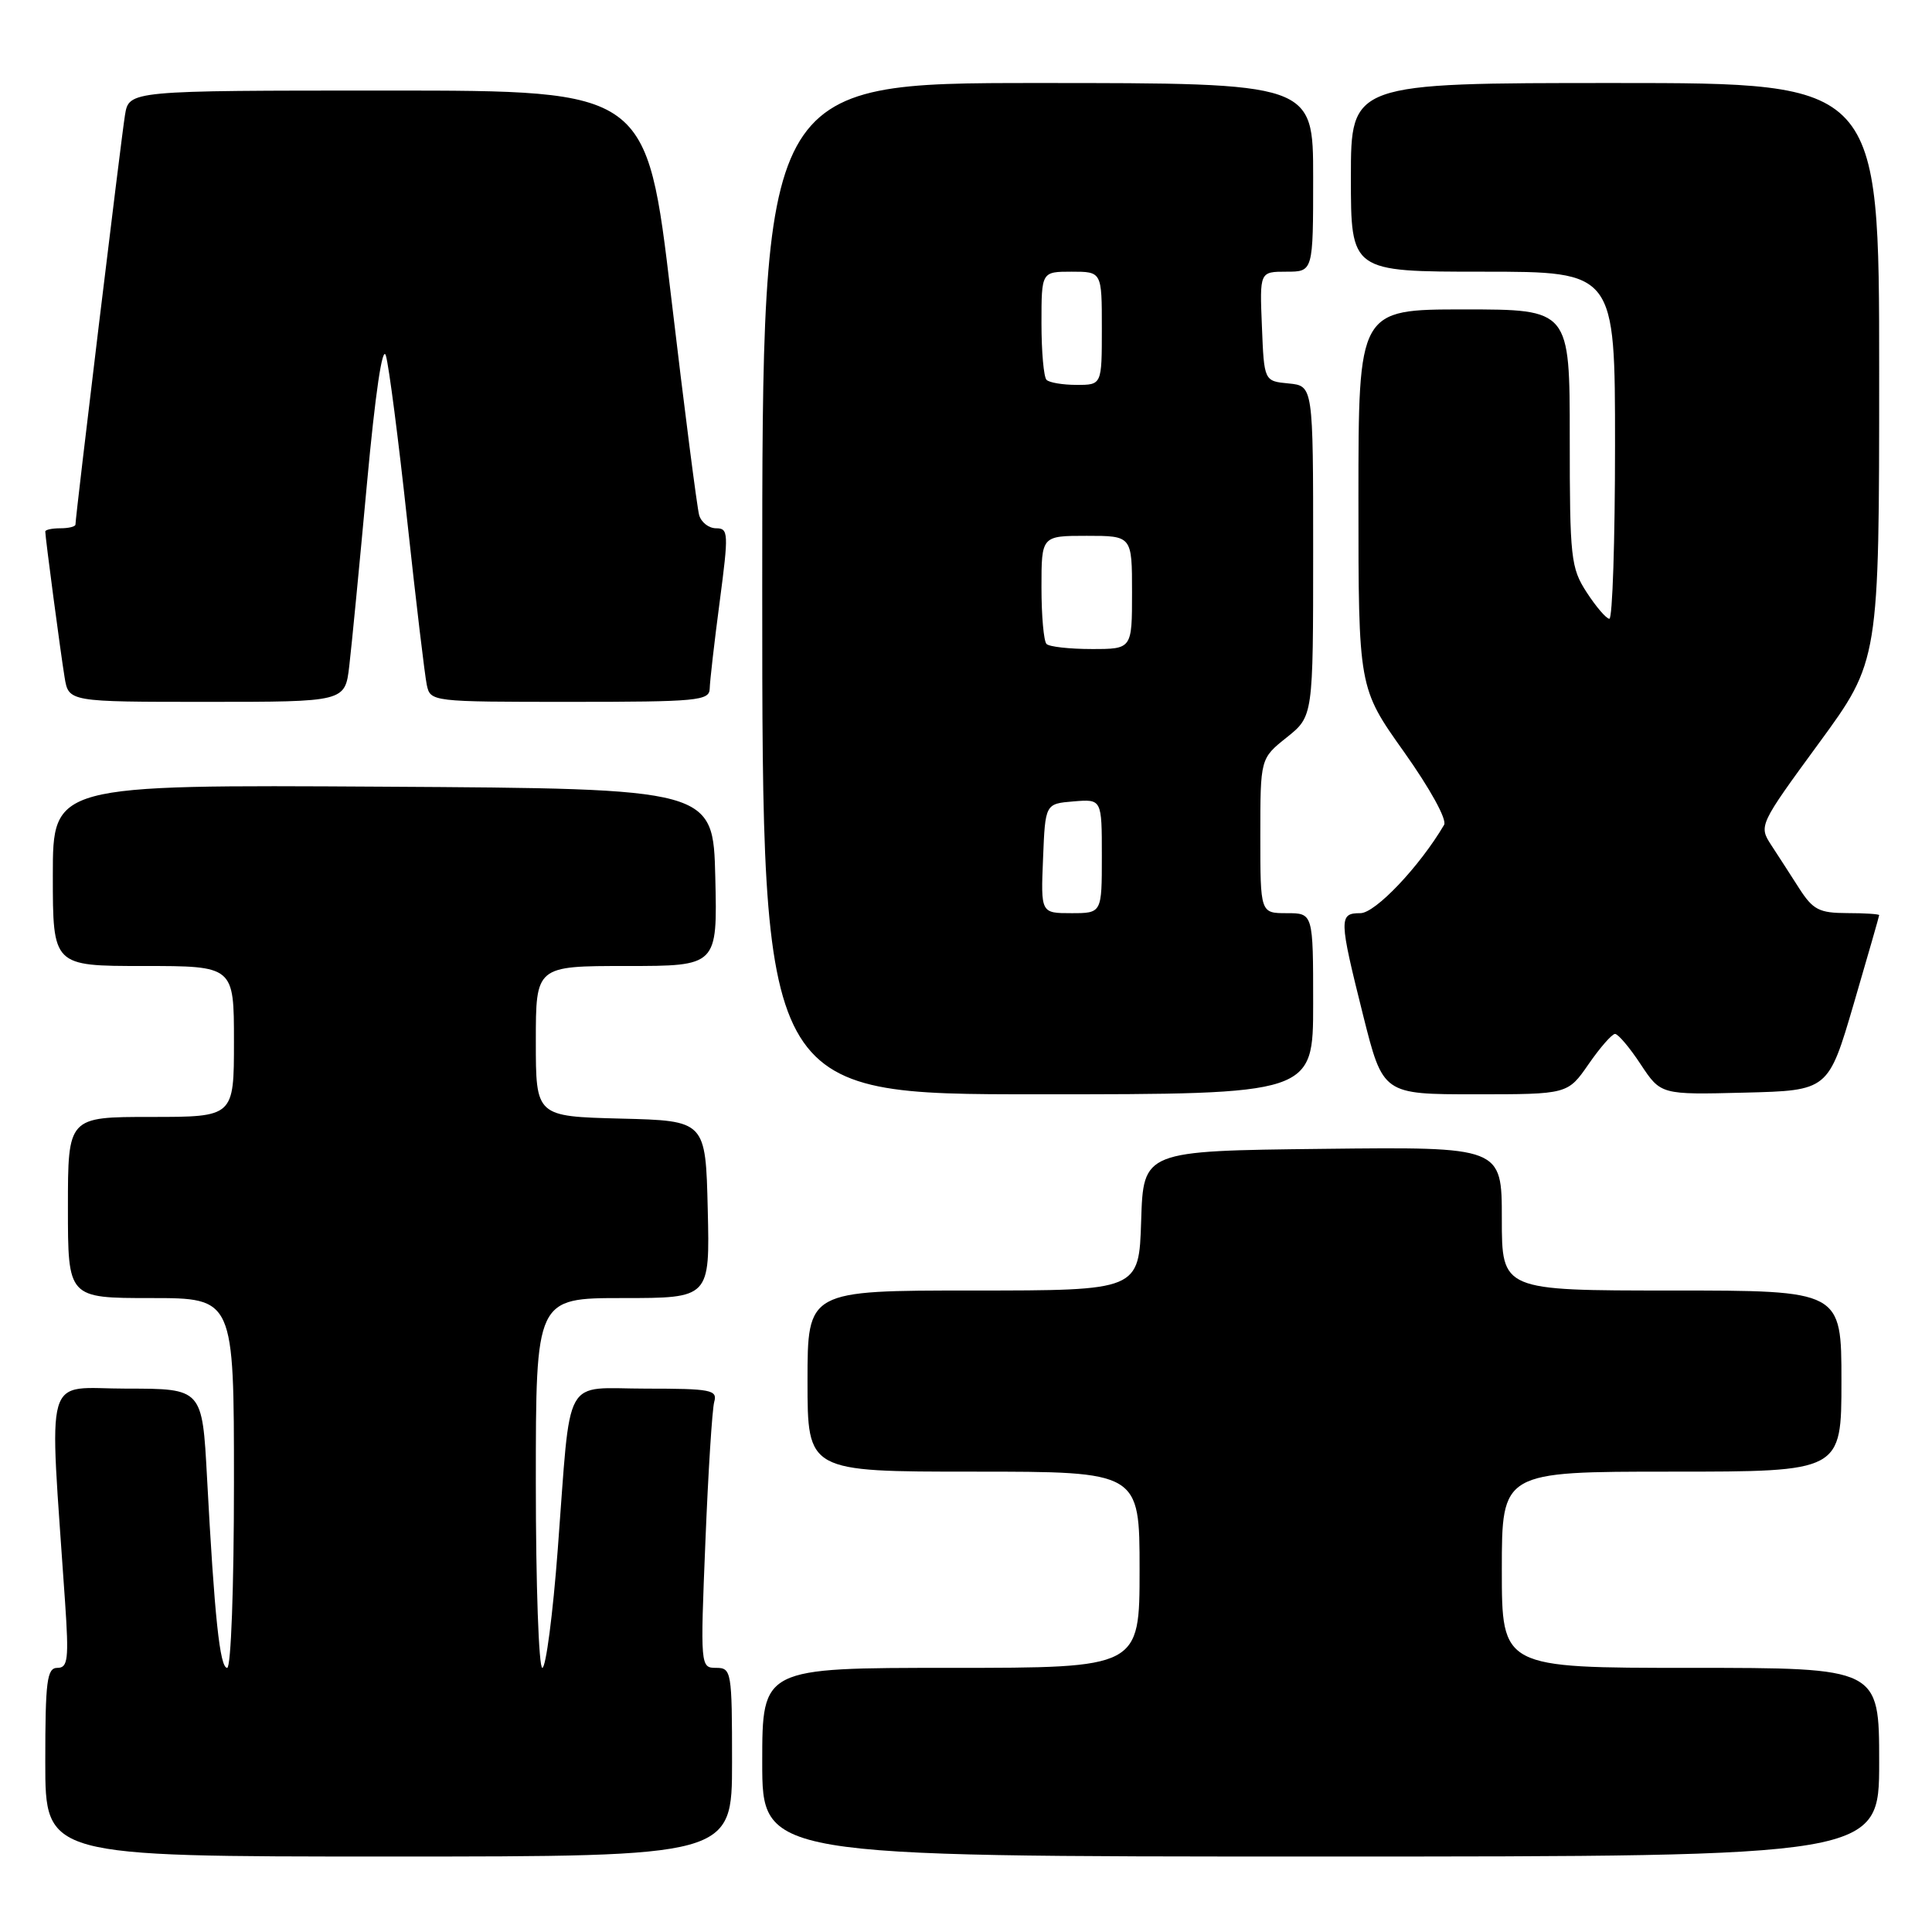 <?xml version="1.0" encoding="UTF-8" standalone="no"?>
<!DOCTYPE svg PUBLIC "-//W3C//DTD SVG 1.1//EN" "http://www.w3.org/Graphics/SVG/1.1/DTD/svg11.dtd" >
<svg xmlns="http://www.w3.org/2000/svg" xmlns:xlink="http://www.w3.org/1999/xlink" version="1.1" viewBox="0 0 256 256">
 <g >
 <path fill="currentColor"
d=" M 97.00 233.50 C 97.00 221.46 96.92 221.00 94.89 221.00 C 92.81 221.00 92.79 220.83 93.47 204.25 C 93.84 195.04 94.37 186.71 94.64 185.75 C 95.09 184.17 94.20 184.00 85.65 184.00 C 74.42 184.00 75.70 181.69 73.91 205.25 C 73.26 213.91 72.33 221.00 71.86 221.00 C 71.39 221.00 71.00 209.97 71.00 196.50 C 71.00 172.00 71.00 172.00 82.53 172.00 C 94.06 172.00 94.06 172.00 93.78 160.25 C 93.50 148.50 93.50 148.50 82.25 148.22 C 71.00 147.93 71.00 147.93 71.00 137.97 C 71.00 128.00 71.00 128.00 83.03 128.00 C 95.06 128.00 95.06 128.00 94.78 116.25 C 94.50 104.50 94.50 104.50 50.75 104.24 C 7.00 103.98 7.00 103.98 7.00 115.99 C 7.00 128.00 7.00 128.00 19.00 128.00 C 31.00 128.00 31.00 128.00 31.00 138.00 C 31.00 148.00 31.00 148.00 20.00 148.00 C 9.00 148.00 9.00 148.00 9.00 160.00 C 9.00 172.00 9.00 172.00 20.00 172.00 C 31.00 172.00 31.00 172.00 31.00 196.50 C 31.00 210.32 30.61 221.00 30.10 221.00 C 29.13 221.00 28.42 214.28 27.43 195.75 C 26.80 184.00 26.80 184.00 16.78 184.00 C 5.62 184.00 6.50 180.95 8.62 212.25 C 9.14 219.86 9.00 221.00 7.61 221.00 C 6.22 221.00 6.00 222.69 6.00 233.50 C 6.00 246.00 6.00 246.00 51.50 246.00 C 97.00 246.00 97.00 246.00 97.00 233.50 Z  M 249.00 233.50 C 249.00 221.00 249.00 221.00 224.00 221.00 C 199.00 221.00 199.00 221.00 199.00 208.00 C 199.00 195.00 199.00 195.00 221.50 195.00 C 244.00 195.00 244.00 195.00 244.00 183.00 C 244.00 171.00 244.00 171.00 221.50 171.00 C 199.00 171.00 199.00 171.00 199.00 161.48 C 199.00 151.96 199.00 151.96 175.25 152.23 C 151.50 152.50 151.50 152.50 151.21 161.75 C 150.92 171.00 150.92 171.00 128.96 171.00 C 107.00 171.00 107.00 171.00 107.00 183.00 C 107.00 195.00 107.00 195.00 129.00 195.00 C 151.00 195.00 151.00 195.00 151.00 208.00 C 151.00 221.00 151.00 221.00 126.00 221.00 C 101.00 221.00 101.00 221.00 101.00 233.50 C 101.00 246.00 101.00 246.00 175.00 246.00 C 249.00 246.00 249.00 246.00 249.00 233.50 Z  M 174.00 133.00 C 174.00 121.00 174.00 121.00 170.50 121.00 C 167.00 121.00 167.00 121.00 167.00 110.75 C 167.00 100.50 167.00 100.50 170.50 97.71 C 174.00 94.91 174.00 94.91 174.00 73.02 C 174.00 51.13 174.00 51.13 170.75 50.81 C 167.50 50.50 167.50 50.50 167.21 43.25 C 166.91 36.00 166.91 36.00 170.46 36.00 C 174.00 36.00 174.00 36.00 174.00 23.50 C 174.00 11.00 174.00 11.00 137.50 11.00 C 101.00 11.00 101.00 11.00 101.00 78.00 C 101.00 145.00 101.00 145.00 137.50 145.00 C 174.00 145.00 174.00 145.00 174.00 133.00 Z  M 210.50 141.00 C 212.02 138.80 213.60 137.00 214.00 137.00 C 214.41 137.00 215.94 138.81 217.40 141.03 C 220.07 145.06 220.07 145.06 231.17 144.78 C 242.26 144.50 242.26 144.50 245.63 133.01 C 247.48 126.68 249.00 121.40 249.00 121.26 C 249.00 121.12 247.09 120.99 244.75 120.99 C 241.06 120.98 240.23 120.55 238.42 117.74 C 237.28 115.96 235.60 113.35 234.68 111.95 C 233.04 109.42 233.10 109.29 241.01 98.48 C 249.00 87.57 249.00 87.57 249.00 49.28 C 249.00 11.00 249.00 11.00 214.00 11.00 C 179.00 11.00 179.00 11.00 179.00 23.50 C 179.00 36.00 179.00 36.00 196.50 36.00 C 214.00 36.00 214.00 36.00 214.00 59.00 C 214.00 71.65 213.66 81.99 213.25 81.99 C 212.84 81.98 211.49 80.41 210.25 78.50 C 208.14 75.25 208.00 73.96 208.00 58.01 C 208.00 41.00 208.00 41.00 194.00 41.00 C 180.00 41.00 180.00 41.00 180.00 66.07 C 180.00 91.14 180.00 91.14 186.03 99.62 C 189.50 104.51 191.76 108.61 191.35 109.30 C 188.11 114.81 182.24 121.00 180.26 121.00 C 177.39 121.00 177.41 121.70 180.62 134.53 C 183.25 145.00 183.25 145.00 195.49 145.00 C 207.73 145.00 207.73 145.00 210.50 141.00 Z  M 46.28 88.25 C 46.59 85.64 47.64 74.78 48.62 64.12 C 49.73 52.08 50.68 45.63 51.13 47.12 C 51.53 48.43 52.80 58.27 53.96 69.00 C 55.12 79.72 56.29 89.51 56.55 90.75 C 57.03 92.98 57.16 93.00 75.52 93.00 C 92.44 93.00 94.00 92.85 94.04 91.25 C 94.06 90.29 94.65 85.11 95.36 79.75 C 96.56 70.63 96.53 70.00 94.89 70.00 C 93.92 70.00 92.91 69.21 92.64 68.25 C 92.37 67.29 90.69 54.24 88.92 39.25 C 85.69 12.00 85.69 12.00 51.39 12.00 C 17.09 12.00 17.09 12.00 16.56 15.25 C 16.06 18.29 10.00 68.42 10.00 69.50 C 10.00 69.78 9.10 70.00 8.00 70.00 C 6.90 70.00 6.00 70.19 6.00 70.43 C 6.00 71.21 8.02 86.46 8.56 89.75 C 9.09 93.00 9.09 93.00 27.41 93.00 C 45.72 93.00 45.72 93.00 46.28 88.25 Z  M 138.21 113.75 C 138.50 106.50 138.50 106.50 142.25 106.19 C 146.00 105.88 146.00 105.88 146.00 113.44 C 146.00 121.00 146.00 121.00 141.96 121.00 C 137.91 121.00 137.91 121.00 138.21 113.75 Z  M 138.67 85.33 C 138.30 84.97 138.00 81.59 138.00 77.83 C 138.00 71.00 138.00 71.00 144.00 71.00 C 150.00 71.00 150.00 71.00 150.00 78.50 C 150.00 86.00 150.00 86.00 144.67 86.00 C 141.73 86.00 139.03 85.70 138.67 85.33 Z  M 138.67 50.33 C 138.30 49.97 138.00 46.59 138.00 42.83 C 138.00 36.00 138.00 36.00 142.00 36.00 C 146.00 36.00 146.00 36.00 146.00 43.50 C 146.00 51.00 146.00 51.00 142.67 51.00 C 140.83 51.00 139.03 50.70 138.67 50.33 Z "/>
</g>
</svg>